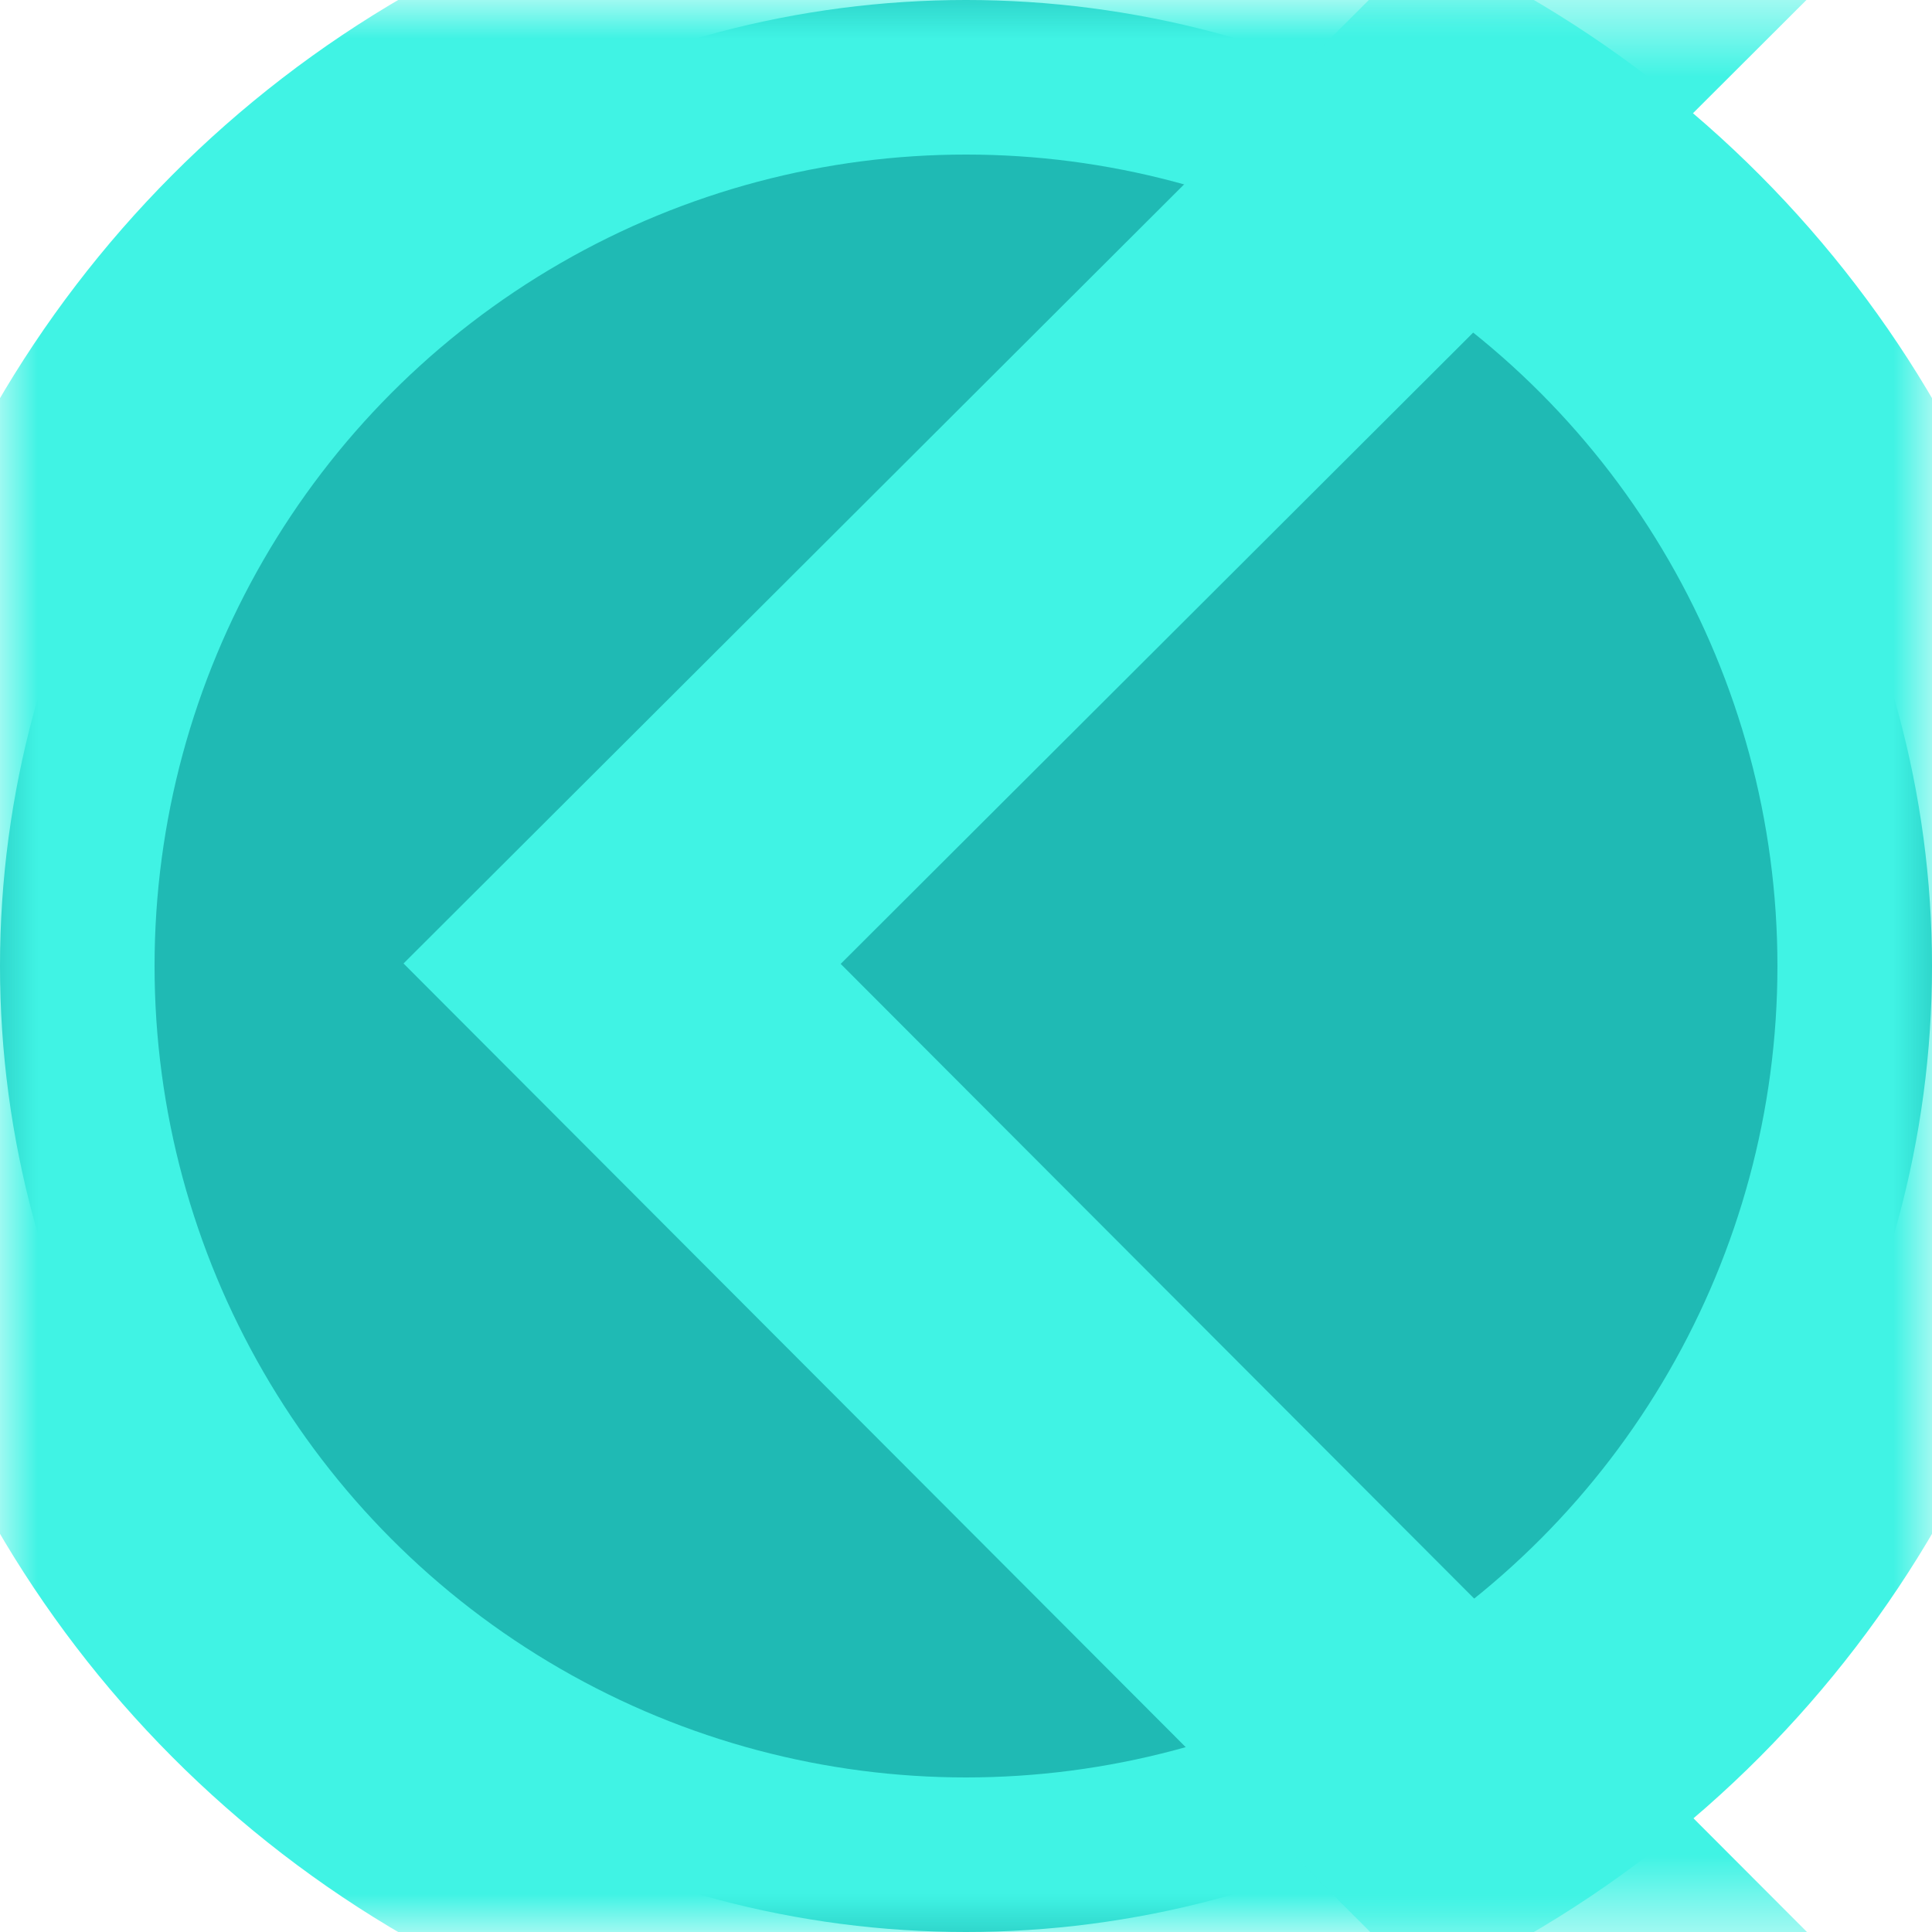 <svg xmlns="http://www.w3.org/2000/svg" xmlns:xlink="http://www.w3.org/1999/xlink" height="25" width="25">
  <defs>
    <ellipse id="ellipse-1" opacity="1" rx="12.5" ry="12.5" cx="12.5" cy="12.5"/>
    <mask id="mask-2" maskUnits="userSpaceOnUse" maskContentUnits="userSpaceOnUse" x="0" y="0">
      <rect opacity="1" x="0" y="0" width="25" height="25" fill="black"/>
      <use xlink:href="#ellipse-1" fill="white"/>
    </mask>
    <mask id="mask-3" maskUnits="userSpaceOnUse" maskContentUnits="userSpaceOnUse">
      <rect opacity="1" x="0" y="0" width="25" height="25" fill="Black"/>
      <use xlink:href="#ellipse-1" fill="White"/>
    </mask>
  </defs>
  <g transform="translate(12.5, 12.5) scale(-1, 1) translate(-12.5, -12.5)" opacity="1">
    <g opacity="1">
      <use xlink:href="#ellipse-1" fill="rgb(31,186,180)" fill-opacity="1"/>
      <use xlink:href="#ellipse-1" fill-opacity="0" stroke="rgb(64,243,228)" stroke-opacity="1" stroke-width="4" stroke-linecap="butt" stroke-linejoin="miter" mask="url(#mask-2)"/>
    </g>
    <g mask="url(#mask-3)">
      <g opacity="1">
        <path fill-opacity="0" stroke="rgb(64,243,228)" stroke-opacity="1" stroke-width="4" stroke-linecap="butt" stroke-linejoin="miter" opacity="1" fill-rule="evenodd" d="M1.161 -3.289L16.95 12.47L1.161 28.289"/>
      </g>
    </g>
  </g>
</svg>